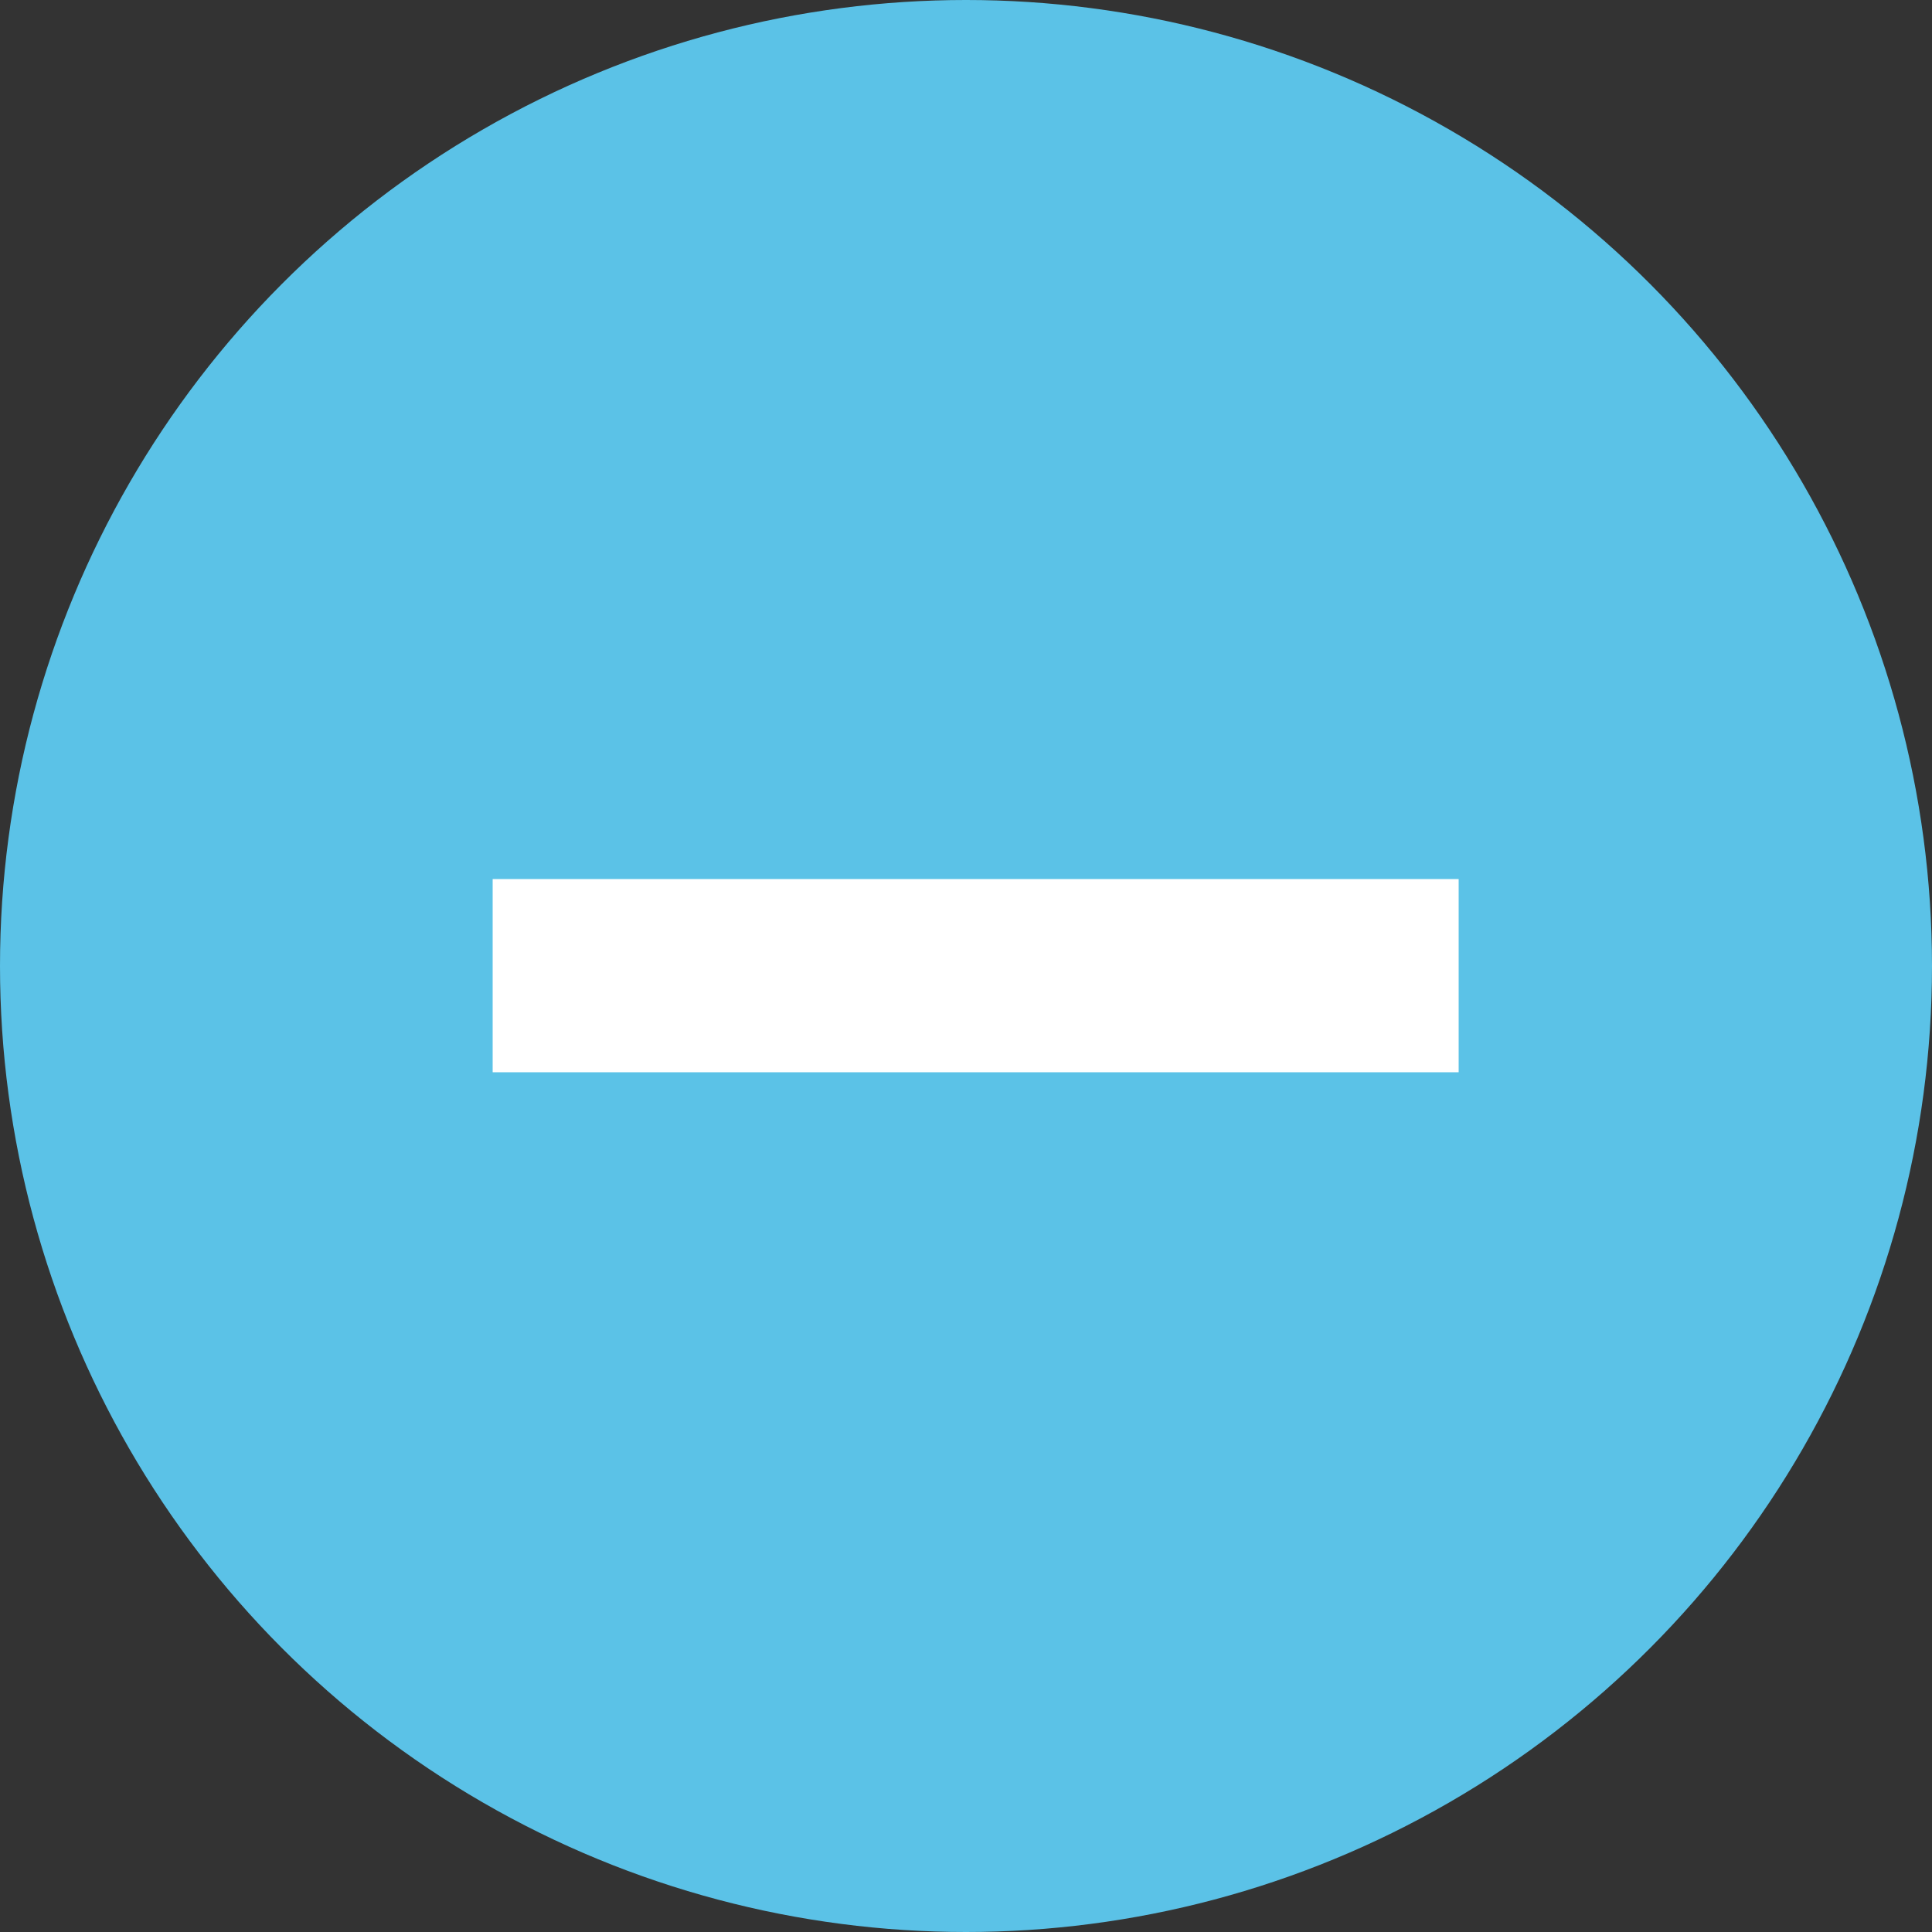 <?xml version="1.0" encoding="utf-8"?>
<!-- Generator: Adobe Illustrator 18.1.1, SVG Export Plug-In . SVG Version: 6.00 Build 0)  -->
<svg version="1.1" id="Layer_1" xmlns="http://www.w3.org/2000/svg" xmlns:xlink="http://www.w3.org/1999/xlink" x="0px" y="0px"
	 width="20px" height="20px" viewBox="-1 2 20 20" enable-background="new -1 2 20 20" xml:space="preserve">
<rect x="-1" y="2" width="20" height="20" fill="#333333" stroke="none"/>
<g>
	<circle fill="#5BC2E7" cx="9" cy="12" r="10"/>
	<g>
		<rect x="4.1" y="11.1" fill="#FFFFFF" width="10" height="2"/>
	</g>
</g>
</svg>
